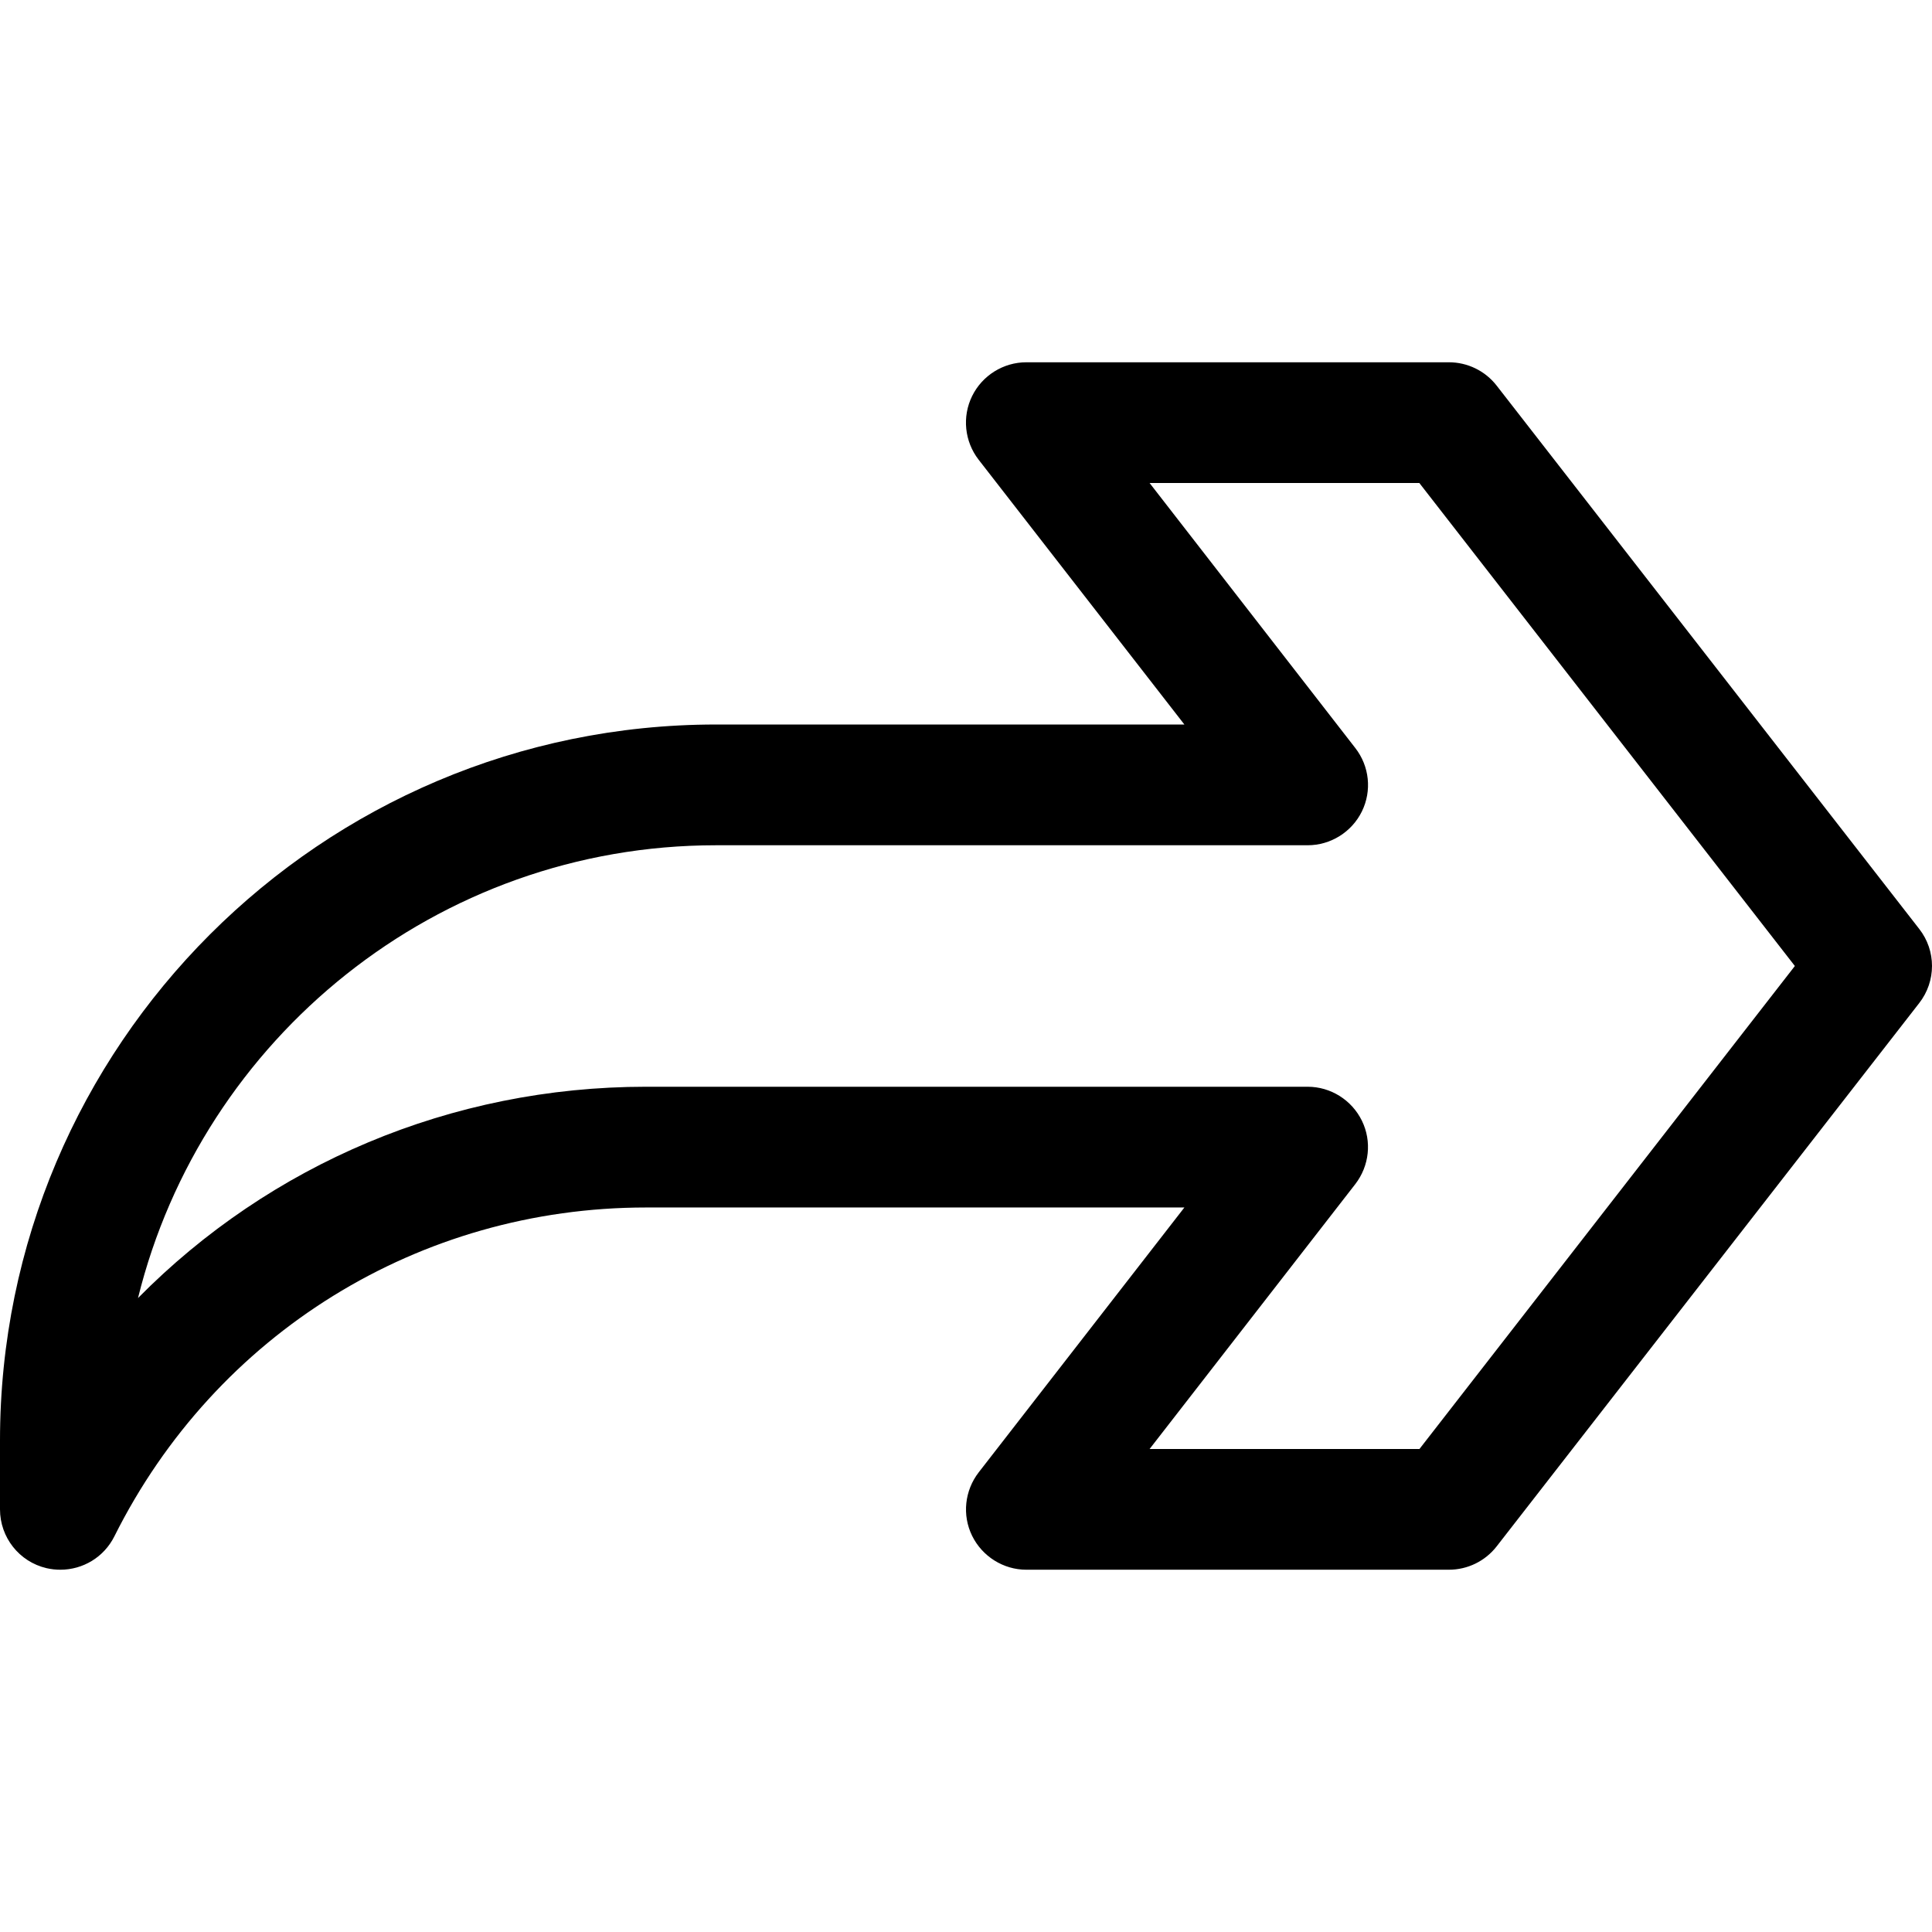 <?xml version="1.0" encoding="iso-8859-1"?>
<!-- Generator: Adobe Illustrator 19.0.0, SVG Export Plug-In . SVG Version: 6.00 Build 0)  -->
<svg version="1.1" id="Capa_1" xmlns="http://www.w3.org/2000/svg" xmlns:xlink="http://www.w3.org/1999/xlink" x="0px" y="0px"
	 viewBox="0 0 512.024 512.024" style="enable-background:new 0 0 512.024 512.024;" xml:space="preserve">
<g>
	<g>
		<path d="M508.64,246.188l-112-144c-3.04-3.904-7.712-6.176-12.64-6.176H272c-6.08,0-11.68,3.488-14.368,8.96
			c-2.688,5.472-2.016,12.032,1.728,16.864l54.528,70.176H189.76C85.12,192.012,0,277.132,0,381.772v18.24
			c0,7.424,5.088,13.888,12.32,15.584c1.248,0.288,2.464,0.416,3.68,0.416c5.984,0,11.552-3.328,14.304-8.832
			c26.88-53.792,80.864-87.168,140.896-87.168h142.688l-54.496,70.176c-3.744,4.832-4.448,11.36-1.76,16.832
			c2.688,5.472,8.288,8.992,14.368,8.992h112c4.928,0,9.6-2.272,12.64-6.176l112-144
			C513.152,260.044,513.152,251.948,508.64,246.188z M376.192,384.012h-71.52l54.496-70.176c3.744-4.832,4.448-11.36,1.76-16.832
			c-2.688-5.472-8.256-8.992-14.368-8.992H171.2c-51.68,0-99.68,20.608-134.624,56c16.96-68.8,79.2-120,153.184-120h156.8
			c6.08,0,11.68-3.488,14.368-8.96c2.688-5.472,2.016-12-1.76-16.832l-54.496-70.208h71.488l99.52,128L376.192,384.012z"/>
	</g>
</g>
<g>
</g>
<g>
</g>
<g>
</g>
<g>
</g>
<g>
</g>
<g>
</g>
<g>
</g>
<g>
</g>
<g>
</g>
<g>
</g>
<g>
</g>
<g>
</g>
<g>
</g>
<g>
</g>
<g>
</g>
</svg>
